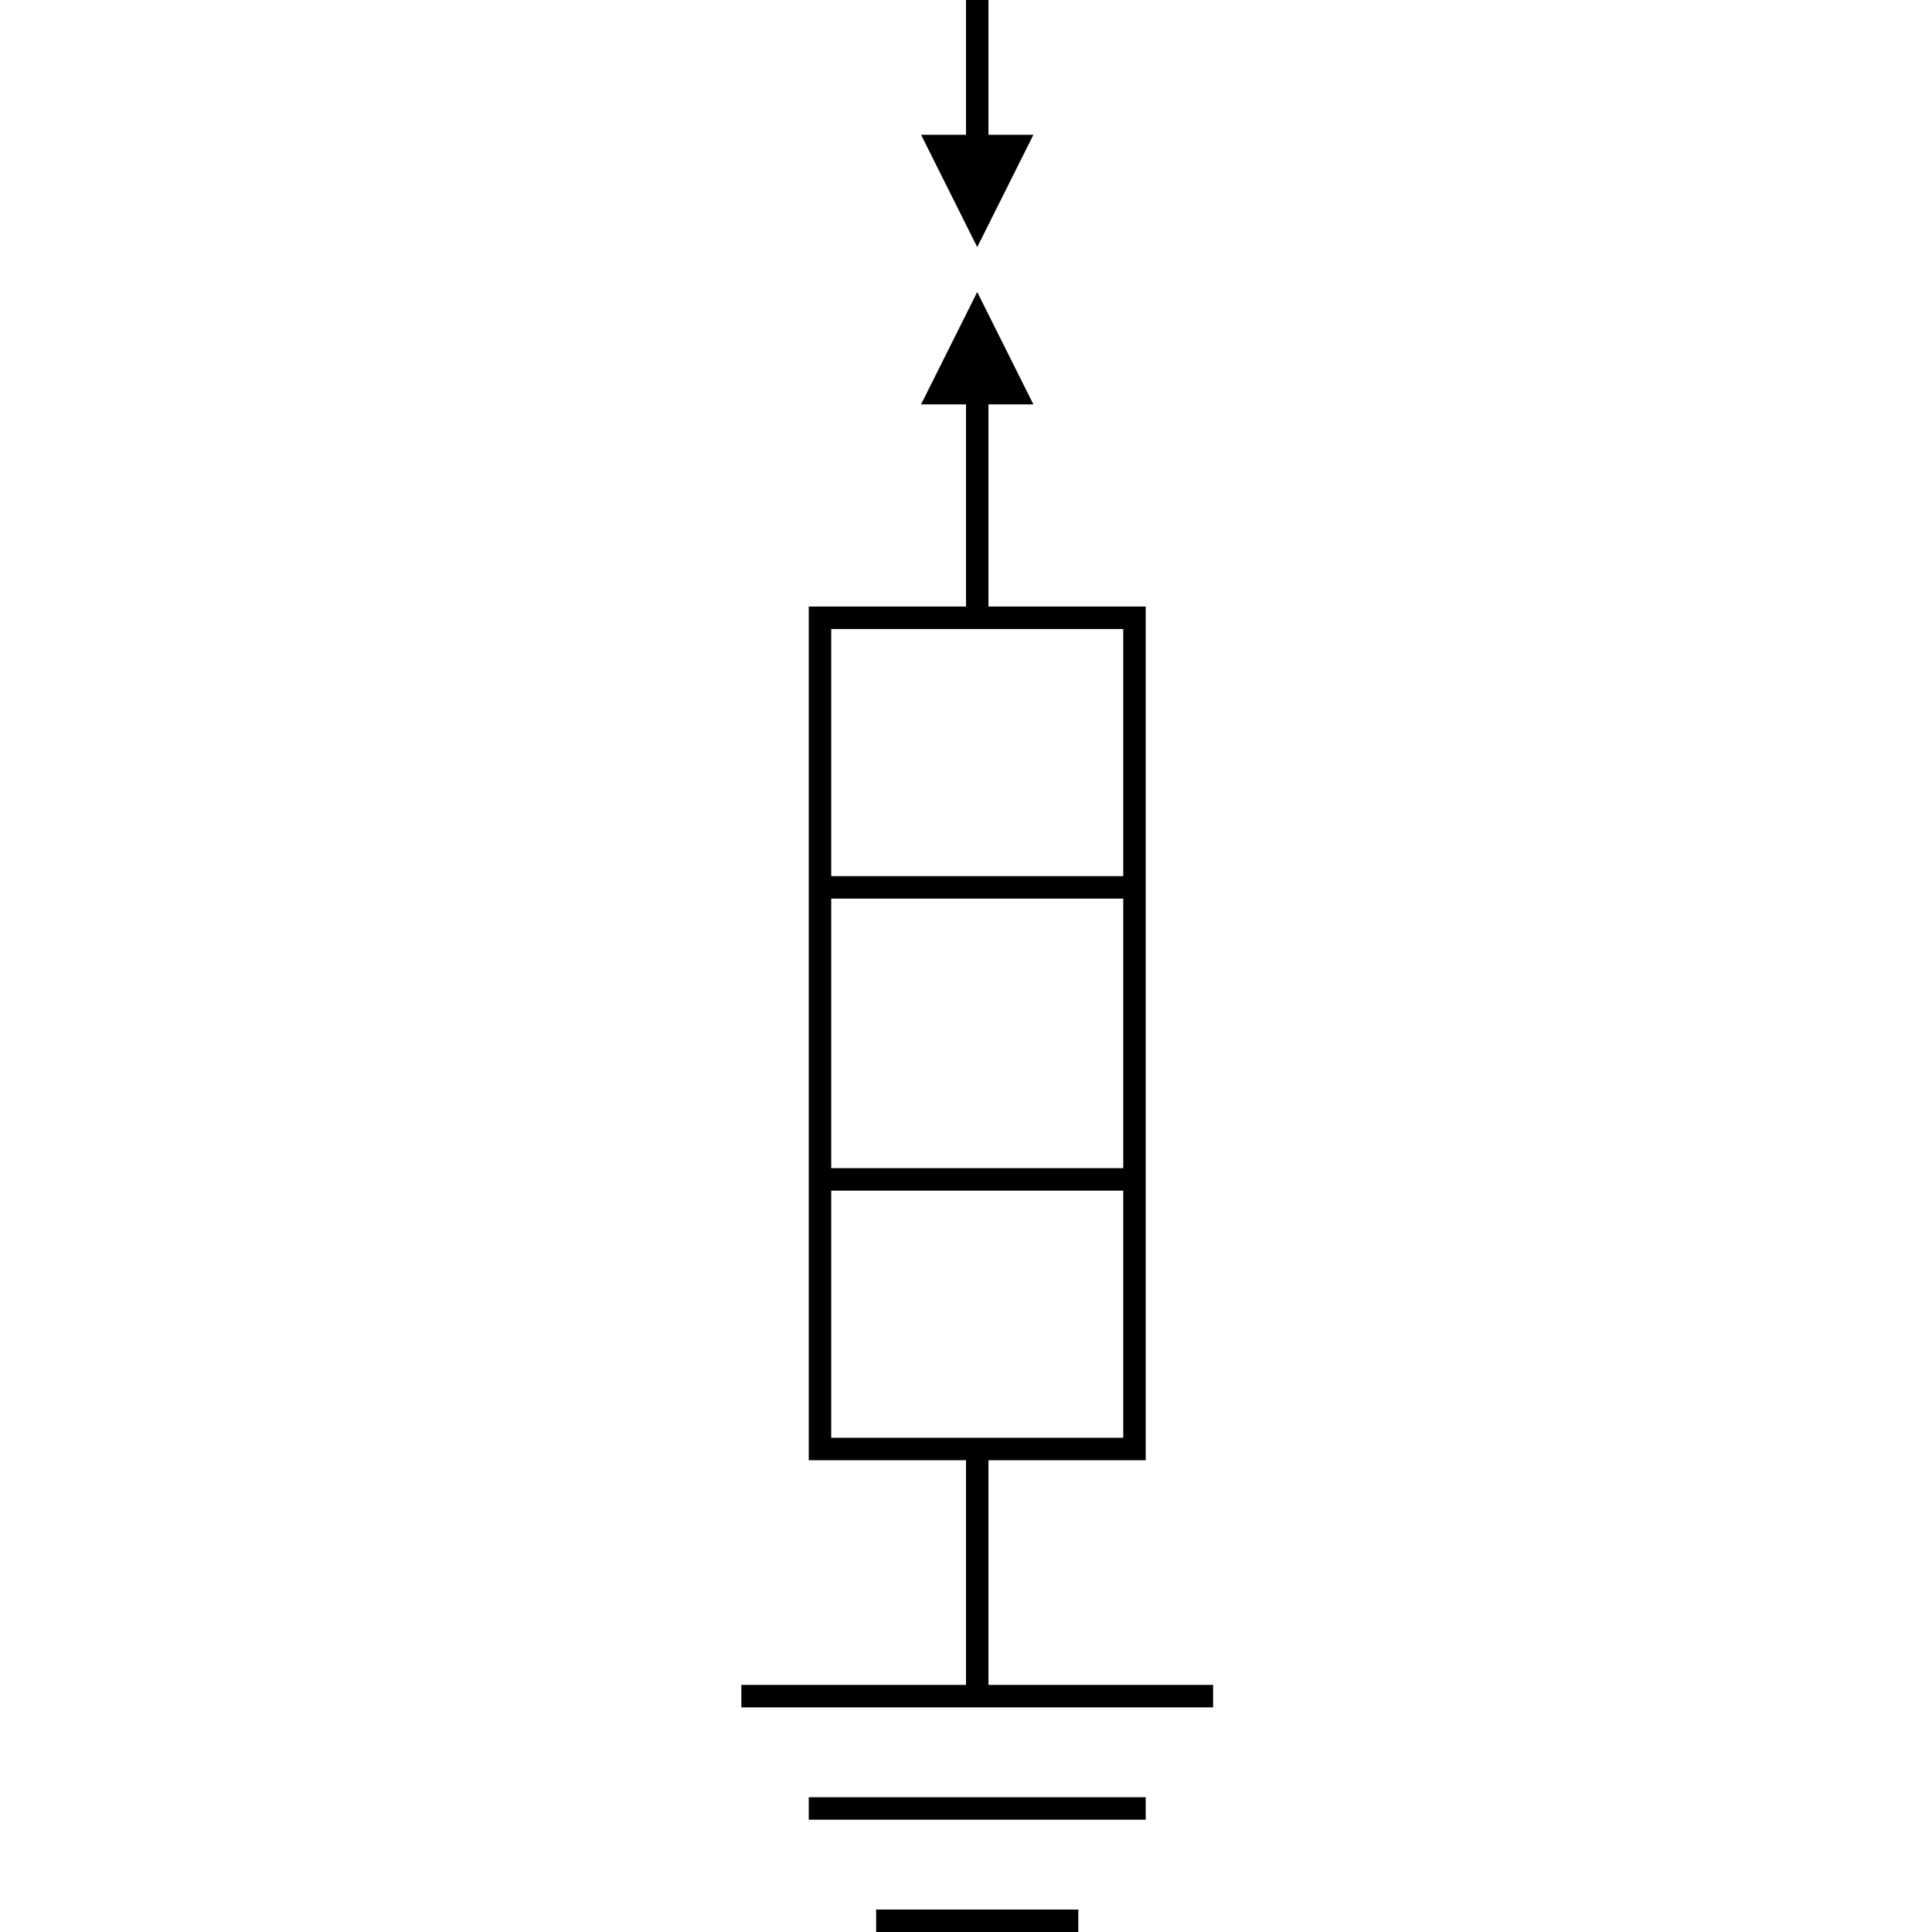 <?xml version="1.0" standalone="no"?><!DOCTYPE svg PUBLIC "-//W3C//DTD SVG 1.1//EN" "http://www.w3.org/Graphics/SVG/1.1/DTD/svg11.dtd"><svg class="icon" width="200px" height="200.00px" viewBox="0 0 1024 1024" version="1.1" xmlns="http://www.w3.org/2000/svg"><path d="M571.535 1012.093v11.907h-107.163v-11.907h107.163z m35.721-59.535v11.907H428.651v-11.907h178.605z m-89.302-797.767l29.767 59.535h-23.814v107.163h83.349v452.465h-83.349v119.07h119.07v11.907H392.93v-11.907h119.07V773.953h-83.349V321.488h83.349v-107.163h-23.814l29.767-59.535zM595.349 631.07H440.558v130.977h154.791V631.07z m0-154.791H440.558v142.884h154.791V476.279z m0-142.884H440.558v130.977h154.791V333.395zM523.907 0v71.442h23.814l-29.767 59.535L488.186 71.442h23.814V0h11.907z" /></svg>